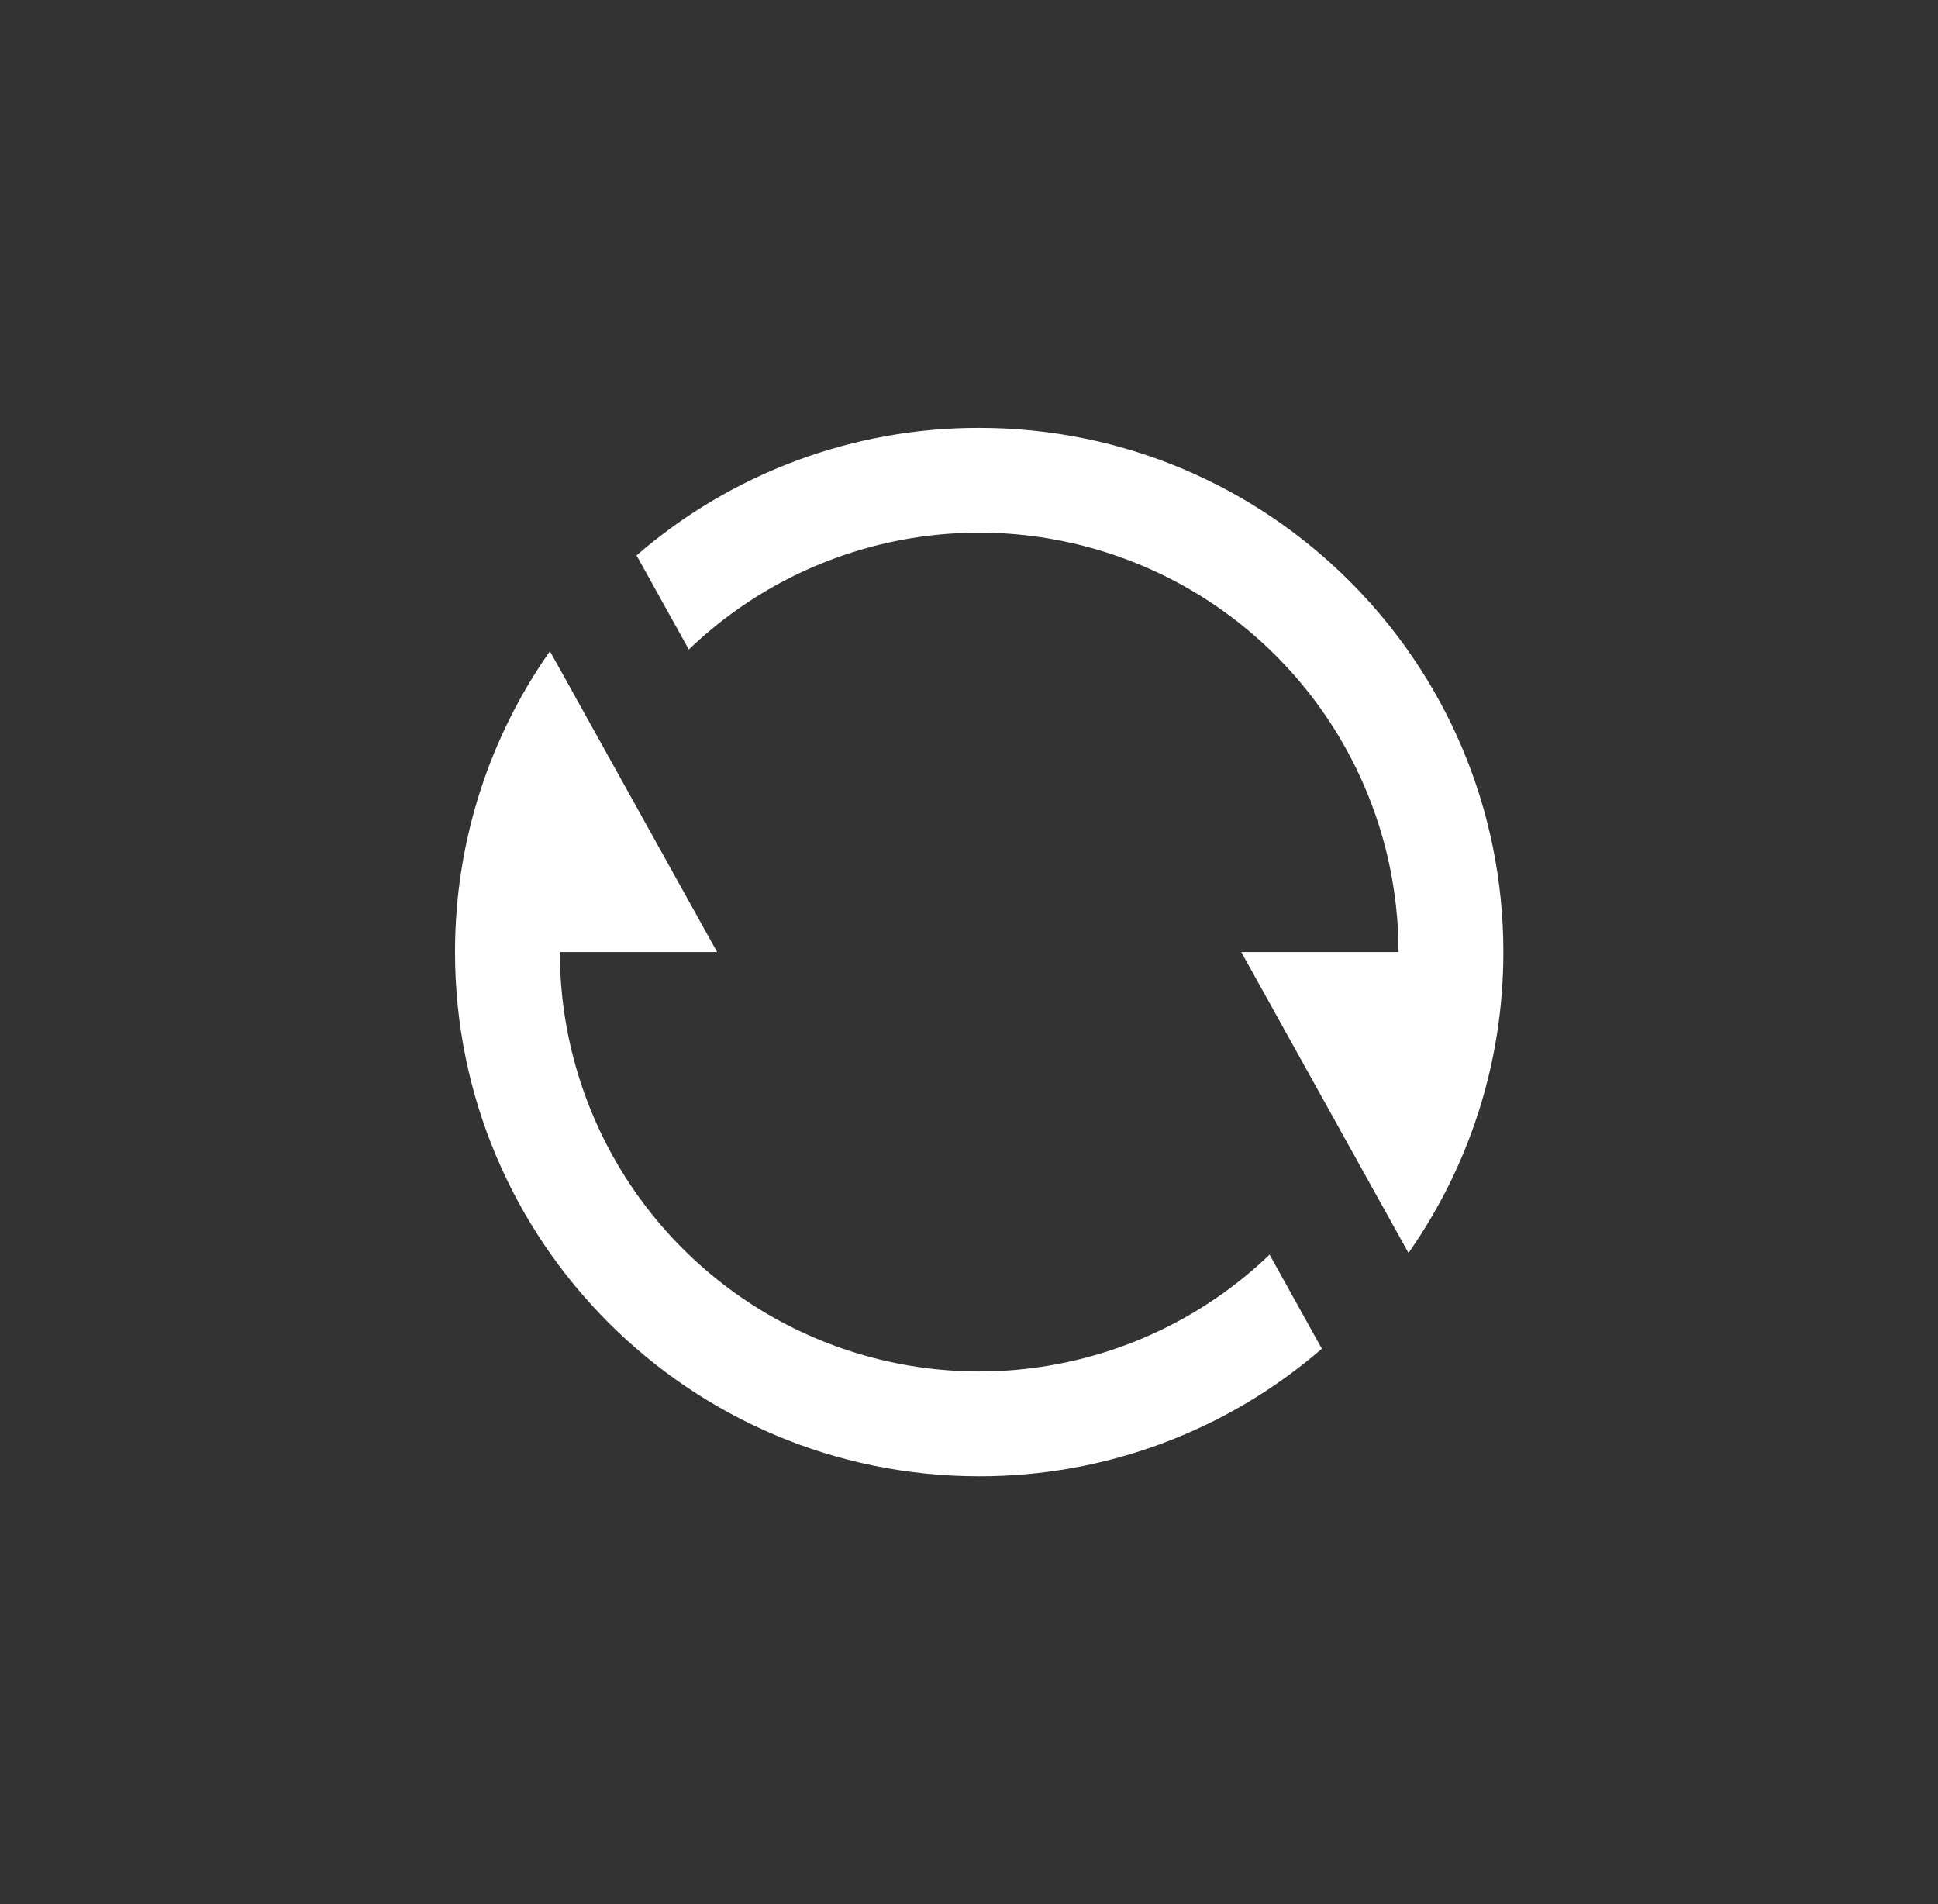 <svg width="57" height="56" viewBox="0 0 57 56" fill="none" xmlns="http://www.w3.org/2000/svg">
<rect x="0" y="0" width="57" height="56" fill="#333333" stroke="none"/>
<g clip-path="url(#clip0_1058_129)">
<path d="M18.722 16.334C21.52 13.91 25.098 12.578 28.8 12.584C37.315 12.584 44.217 19.486 44.217 28C44.217 31.293 43.184 34.346 41.426 36.849L36.508 28H41.133C41.133 25.582 40.423 23.218 39.09 21.2C37.757 19.183 35.861 17.602 33.636 16.654C31.412 15.706 28.958 15.432 26.58 15.867C24.201 16.302 22.003 17.427 20.259 19.102L18.722 16.334ZM38.878 39.666C36.08 42.09 32.502 43.422 28.8 43.417C20.285 43.417 13.383 36.515 13.383 28C13.383 24.707 14.416 21.655 16.174 19.151L21.092 28H16.467C16.466 30.418 17.177 32.783 18.51 34.8C19.843 36.817 21.739 38.398 23.963 39.347C26.188 40.295 28.642 40.568 31.02 40.133C33.398 39.698 35.596 38.573 37.341 36.899L38.878 39.666Z" fill="white"/>
</g>
<defs>
<clipPath id="clip0_1058_129">
<rect width="37" height="37" fill="white" transform="translate(10.3 9.5)"/>
</clipPath>
</defs>
</svg>
